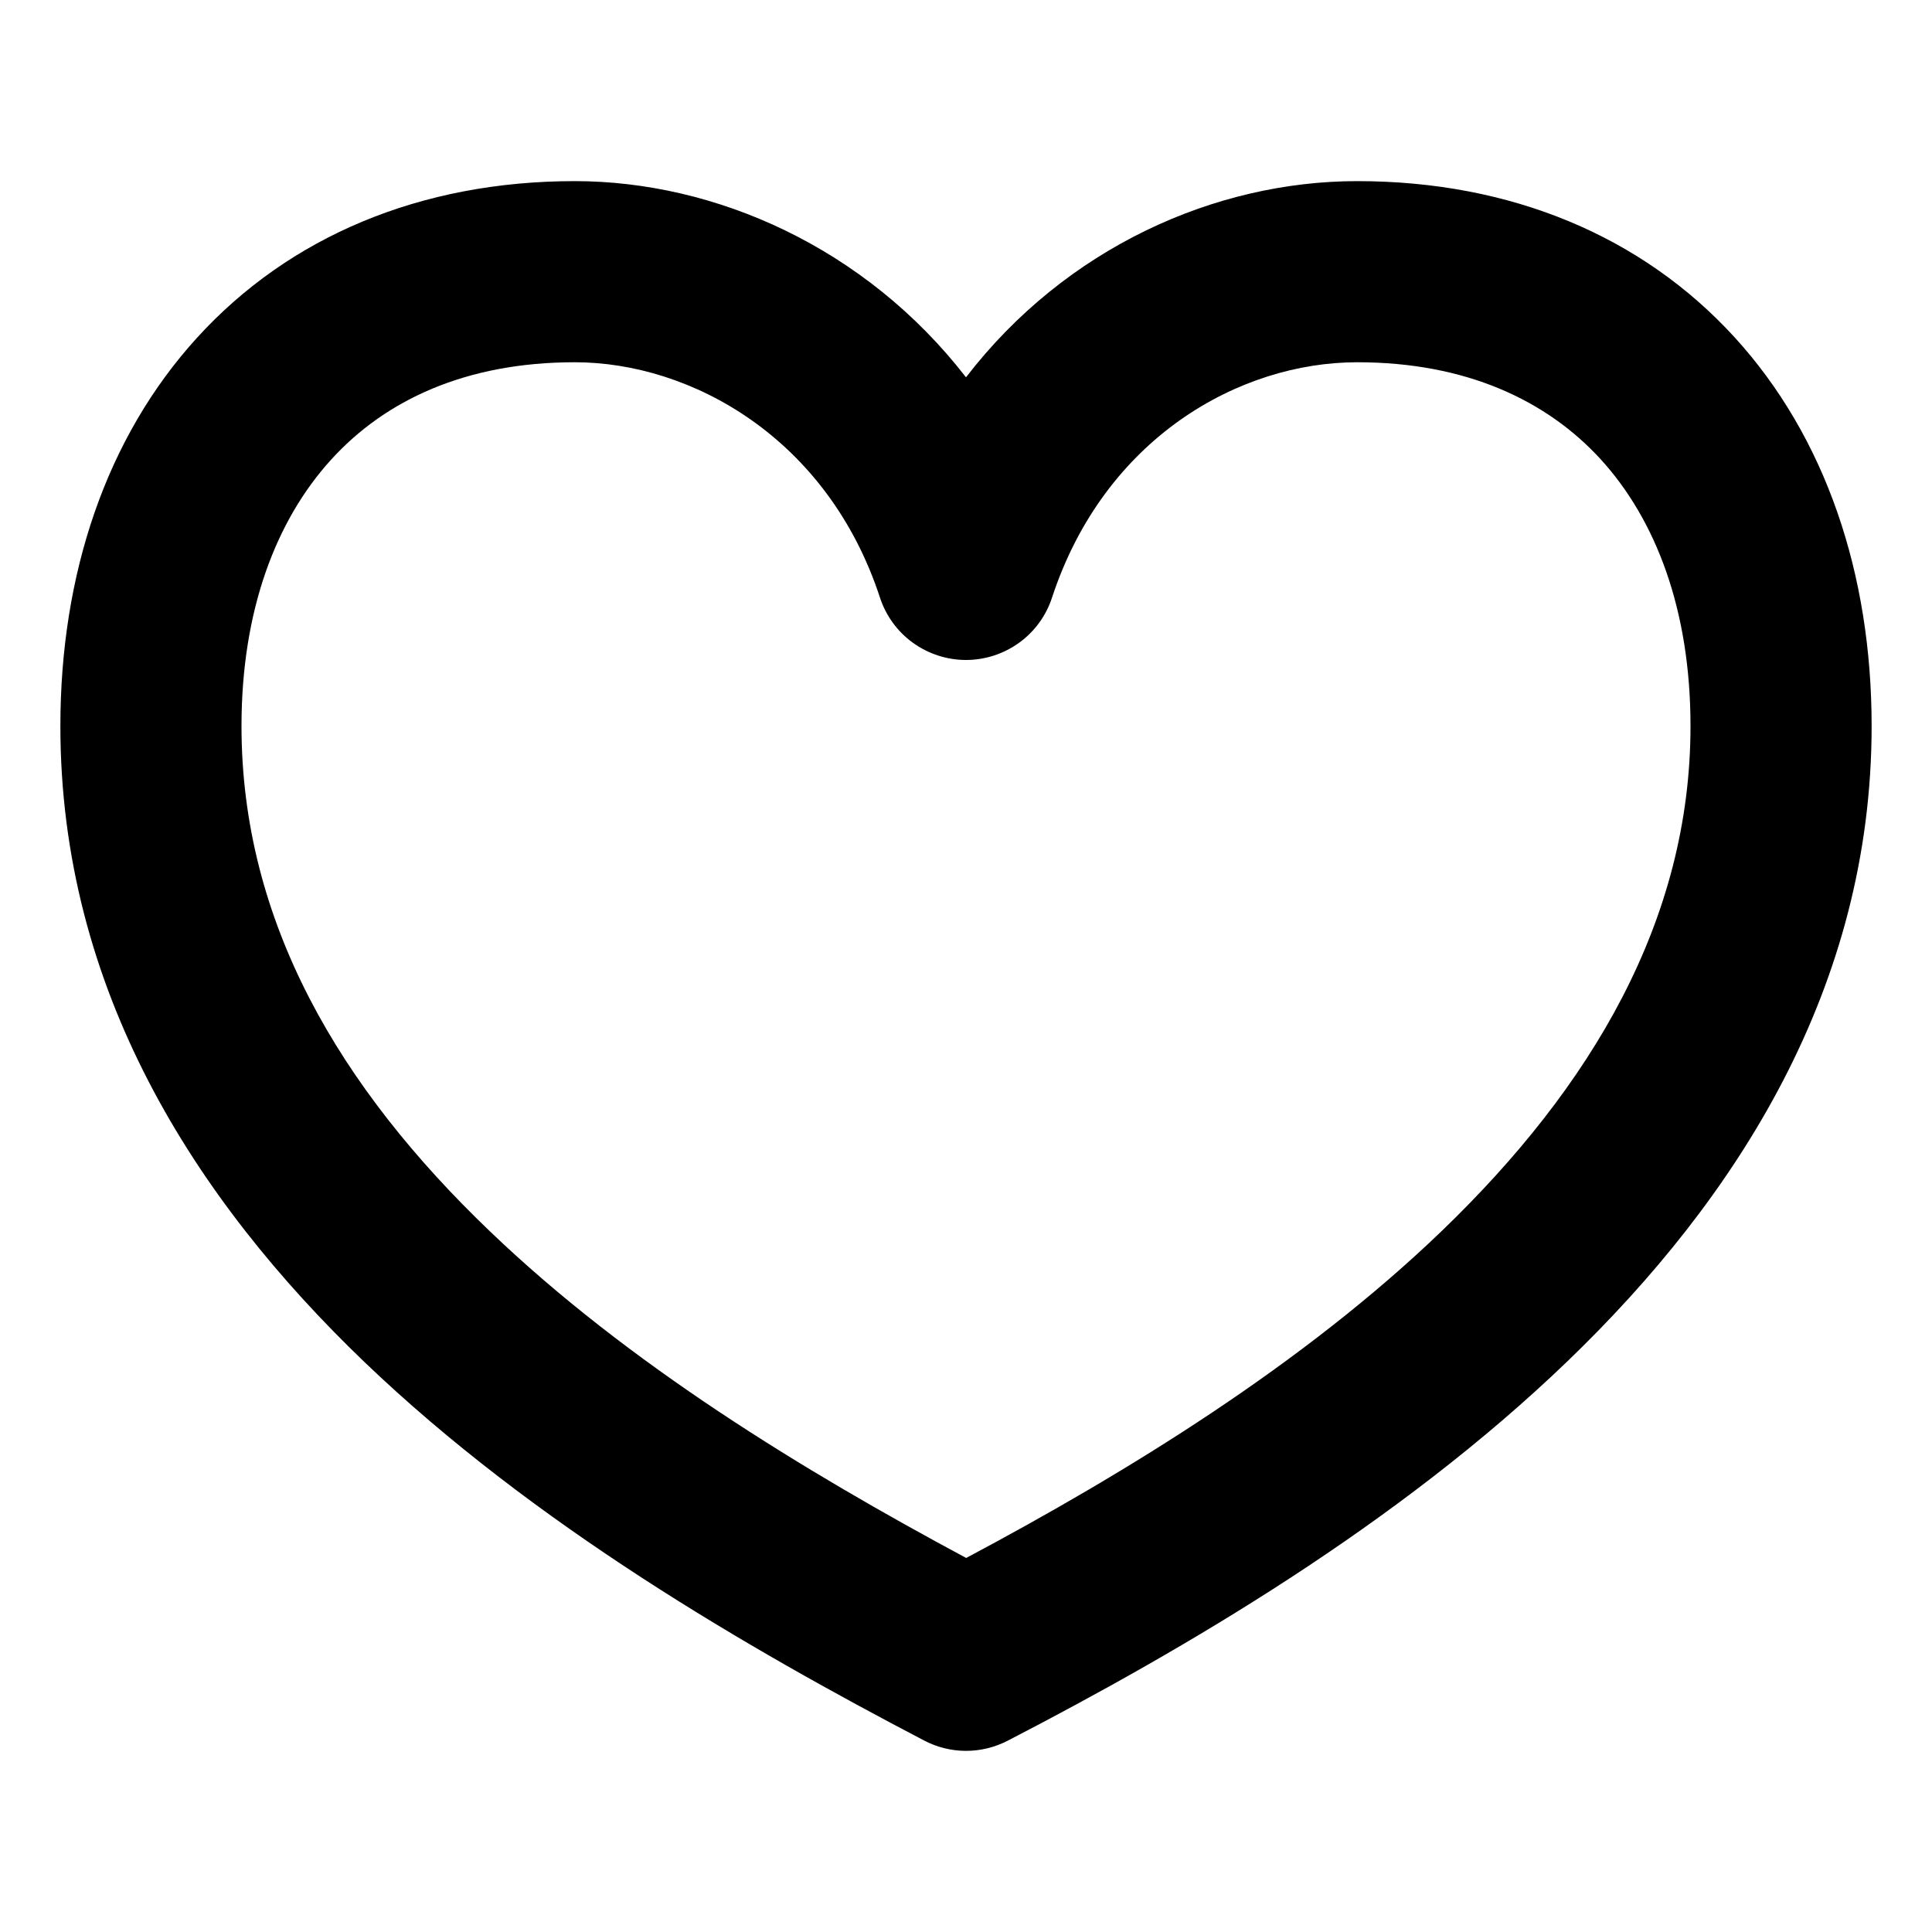 <svg overflow="visible" width="20" height="20" viewBox="0 0 20 20" fill="none" xmlns="http://www.w3.org/2000/svg">
<path fill-rule="evenodd" clip-rule="evenodd" d="M2.041 3.495C2.994 2.449 4.354 1.875 5.95 1.875C7.405 1.875 8.959 2.562 10 3.906C11.034 2.562 12.581 1.875 14.05 1.875C15.643 1.875 17 2.446 17.955 3.49C18.9 4.525 19.375 5.942 19.375 7.516C19.375 10.223 17.984 12.401 16.223 14.095C14.466 15.785 12.26 17.074 10.431 18.02C10.297 18.089 10.149 18.125 9.998 18.125C9.847 18.124 9.699 18.088 9.565 18.017C7.736 17.061 5.53 15.783 3.774 14.101C2.013 12.412 0.625 10.241 0.625 7.516C0.625 5.947 1.097 4.53 2.041 3.495ZM3.428 4.758C2.859 5.383 2.5 6.316 2.5 7.516C2.5 9.546 3.52 11.261 5.071 12.746C6.504 14.12 8.321 15.227 10.002 16.128C11.671 15.24 13.49 14.123 14.924 12.744C16.477 11.249 17.5 9.525 17.5 7.516C17.5 6.312 17.14 5.379 16.57 4.754C16.01 4.143 15.175 3.75 14.05 3.75C12.83 3.75 11.434 4.534 10.891 6.185C10.83 6.373 10.711 6.537 10.551 6.653C10.39 6.769 10.198 6.832 10 6.832C9.802 6.832 9.61 6.769 9.449 6.653C9.289 6.537 9.17 6.373 9.109 6.185C8.568 4.535 7.156 3.75 5.95 3.75C4.821 3.75 3.987 4.143 3.428 4.758Z" fill="black"/>
</svg>
